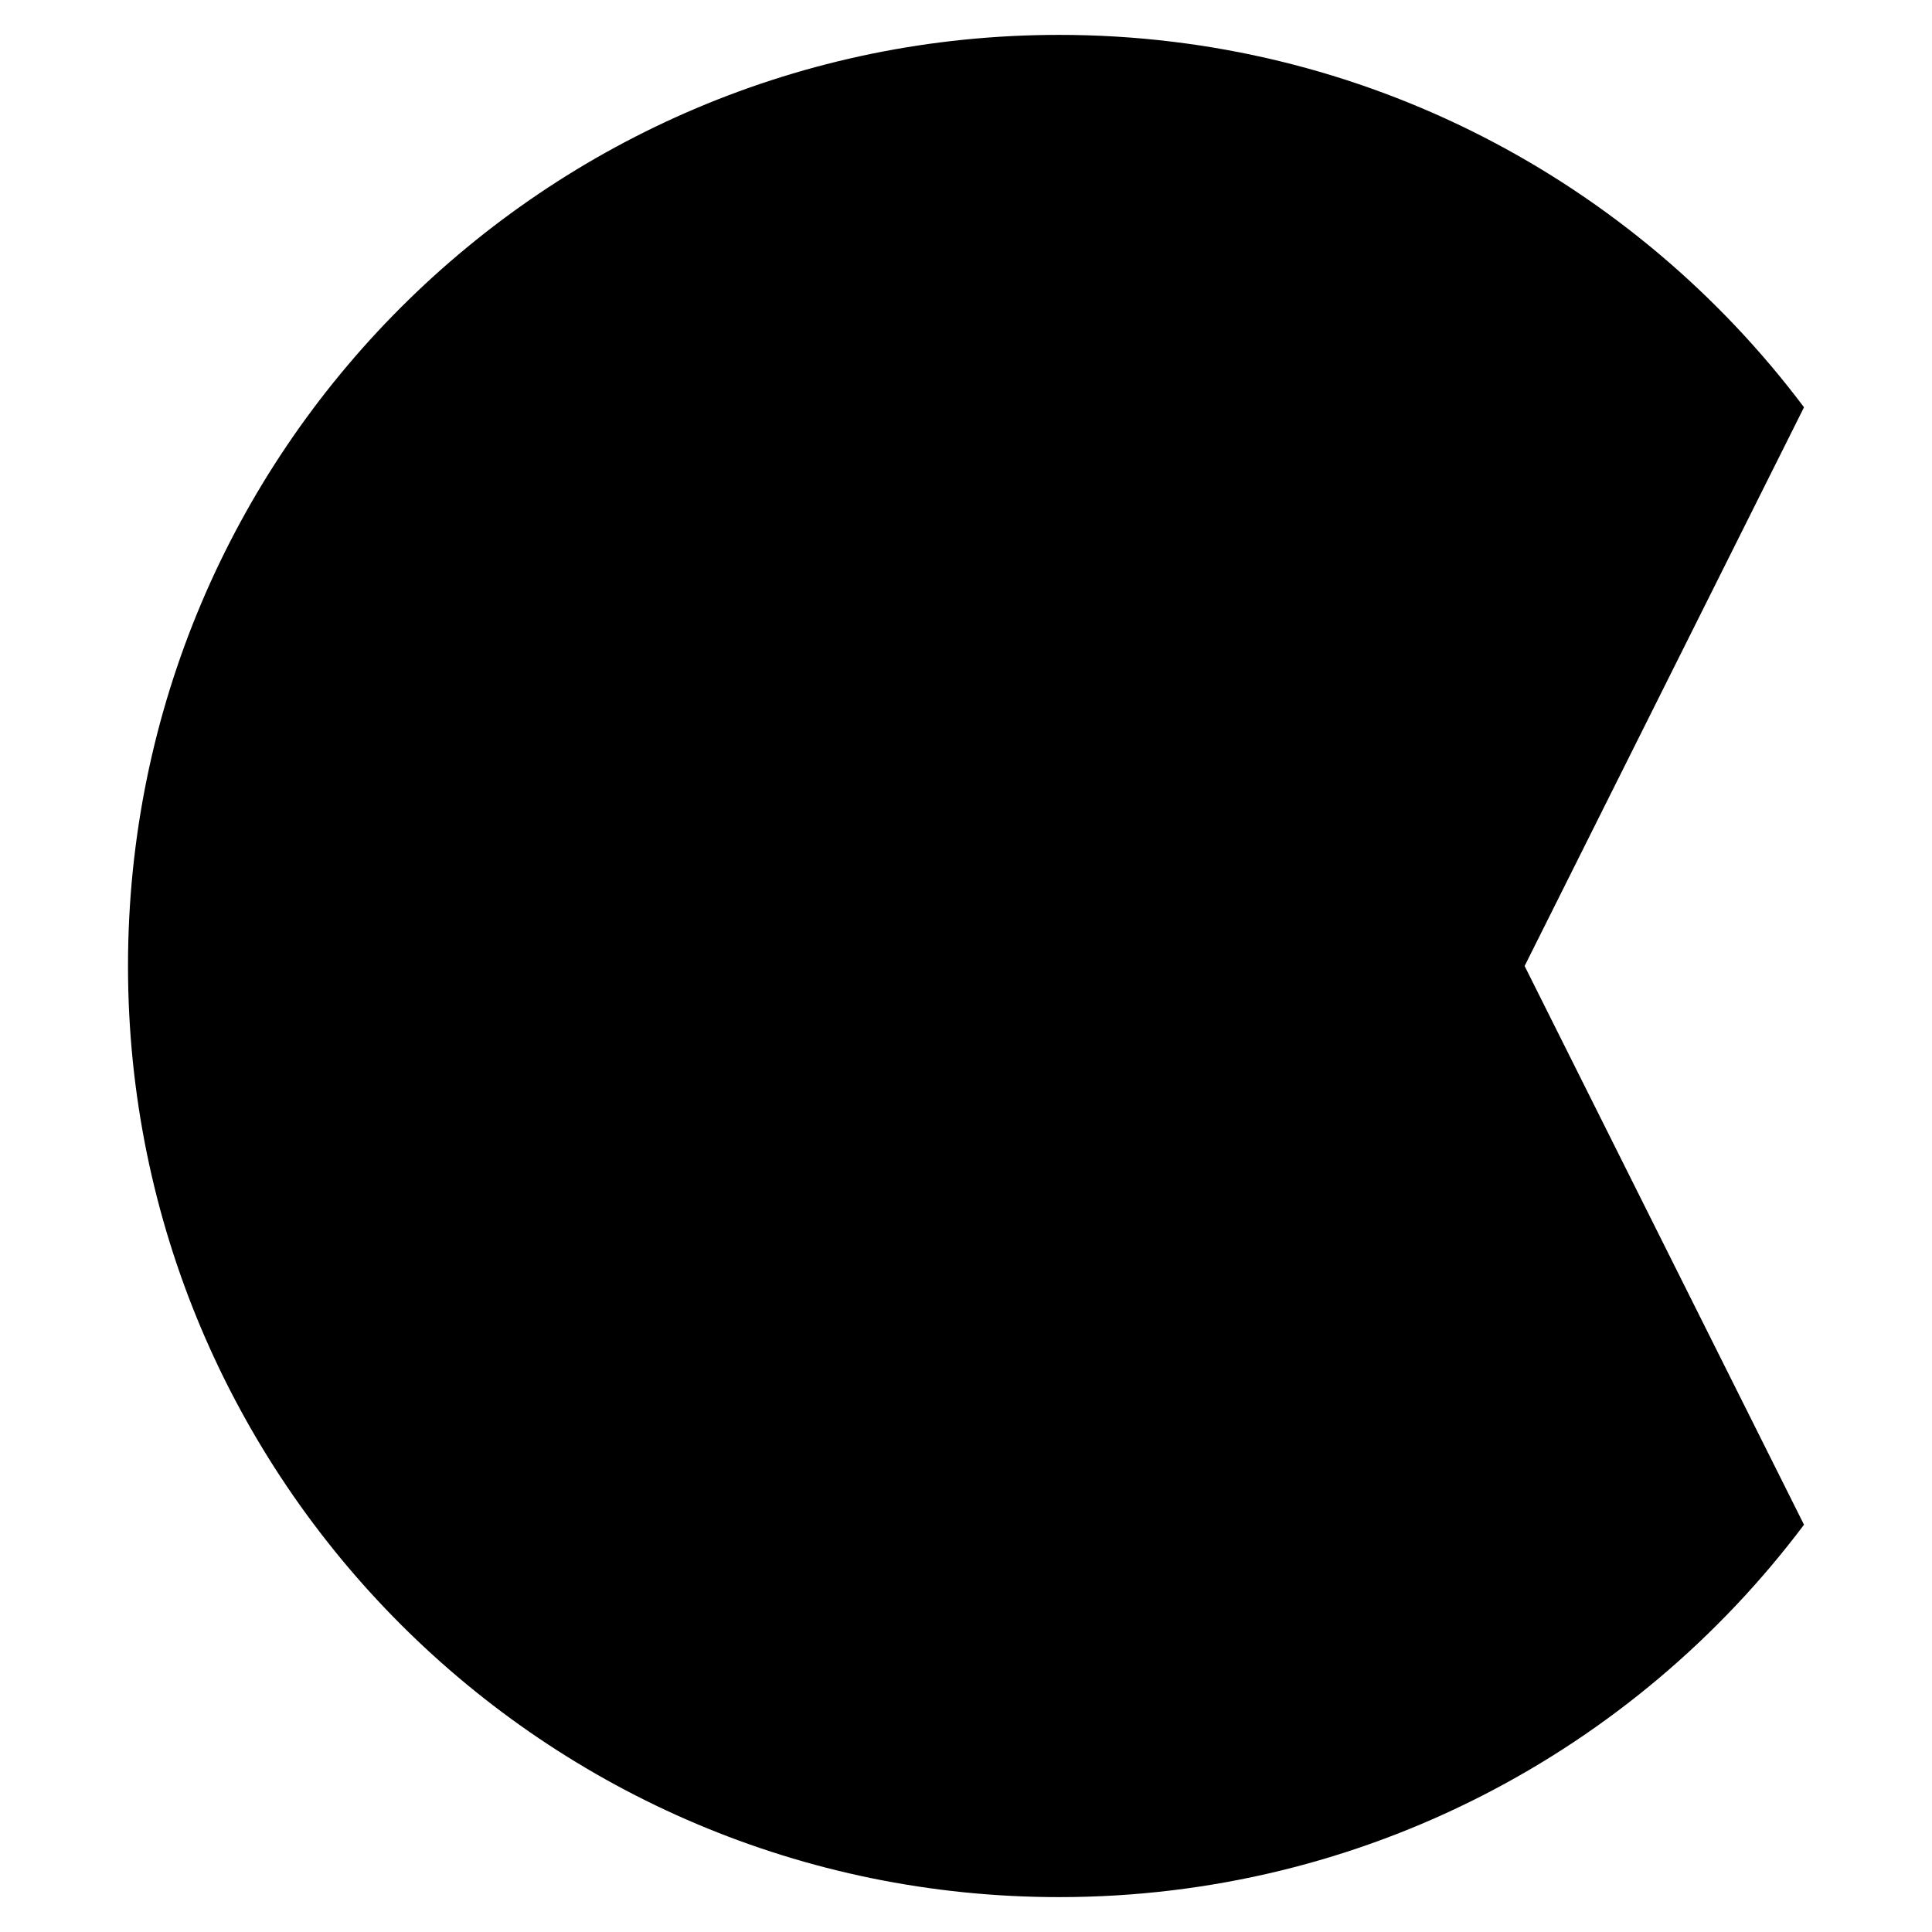 <?xml version="1.0" encoding="utf-8"?>
<!-- Generator: Adobe Illustrator 25.2.0, SVG Export Plug-In . SVG Version: 6.00 Build 0)  -->
<svg version="1.1" id="Layer_1" xmlns="http://www.w3.org/2000/svg" xmlns:xlink="http://www.w3.org/1999/xlink" x="0px" y="0px"
	 viewBox="0 0 360 360" style="enable-background:new 0 0 360 360;" xml:space="preserve">
<path d="M336.15,284.11c-31.66,42.14-82.04,69.39-138.8,69.39c-95.82,0-173.5-77.68-173.5-173.5S101.53,6.5,197.35,6.5
	c56.75,0,107.15,27.25,138.8,69.39L284.09,180L336.15,284.11z"/>
</svg>

